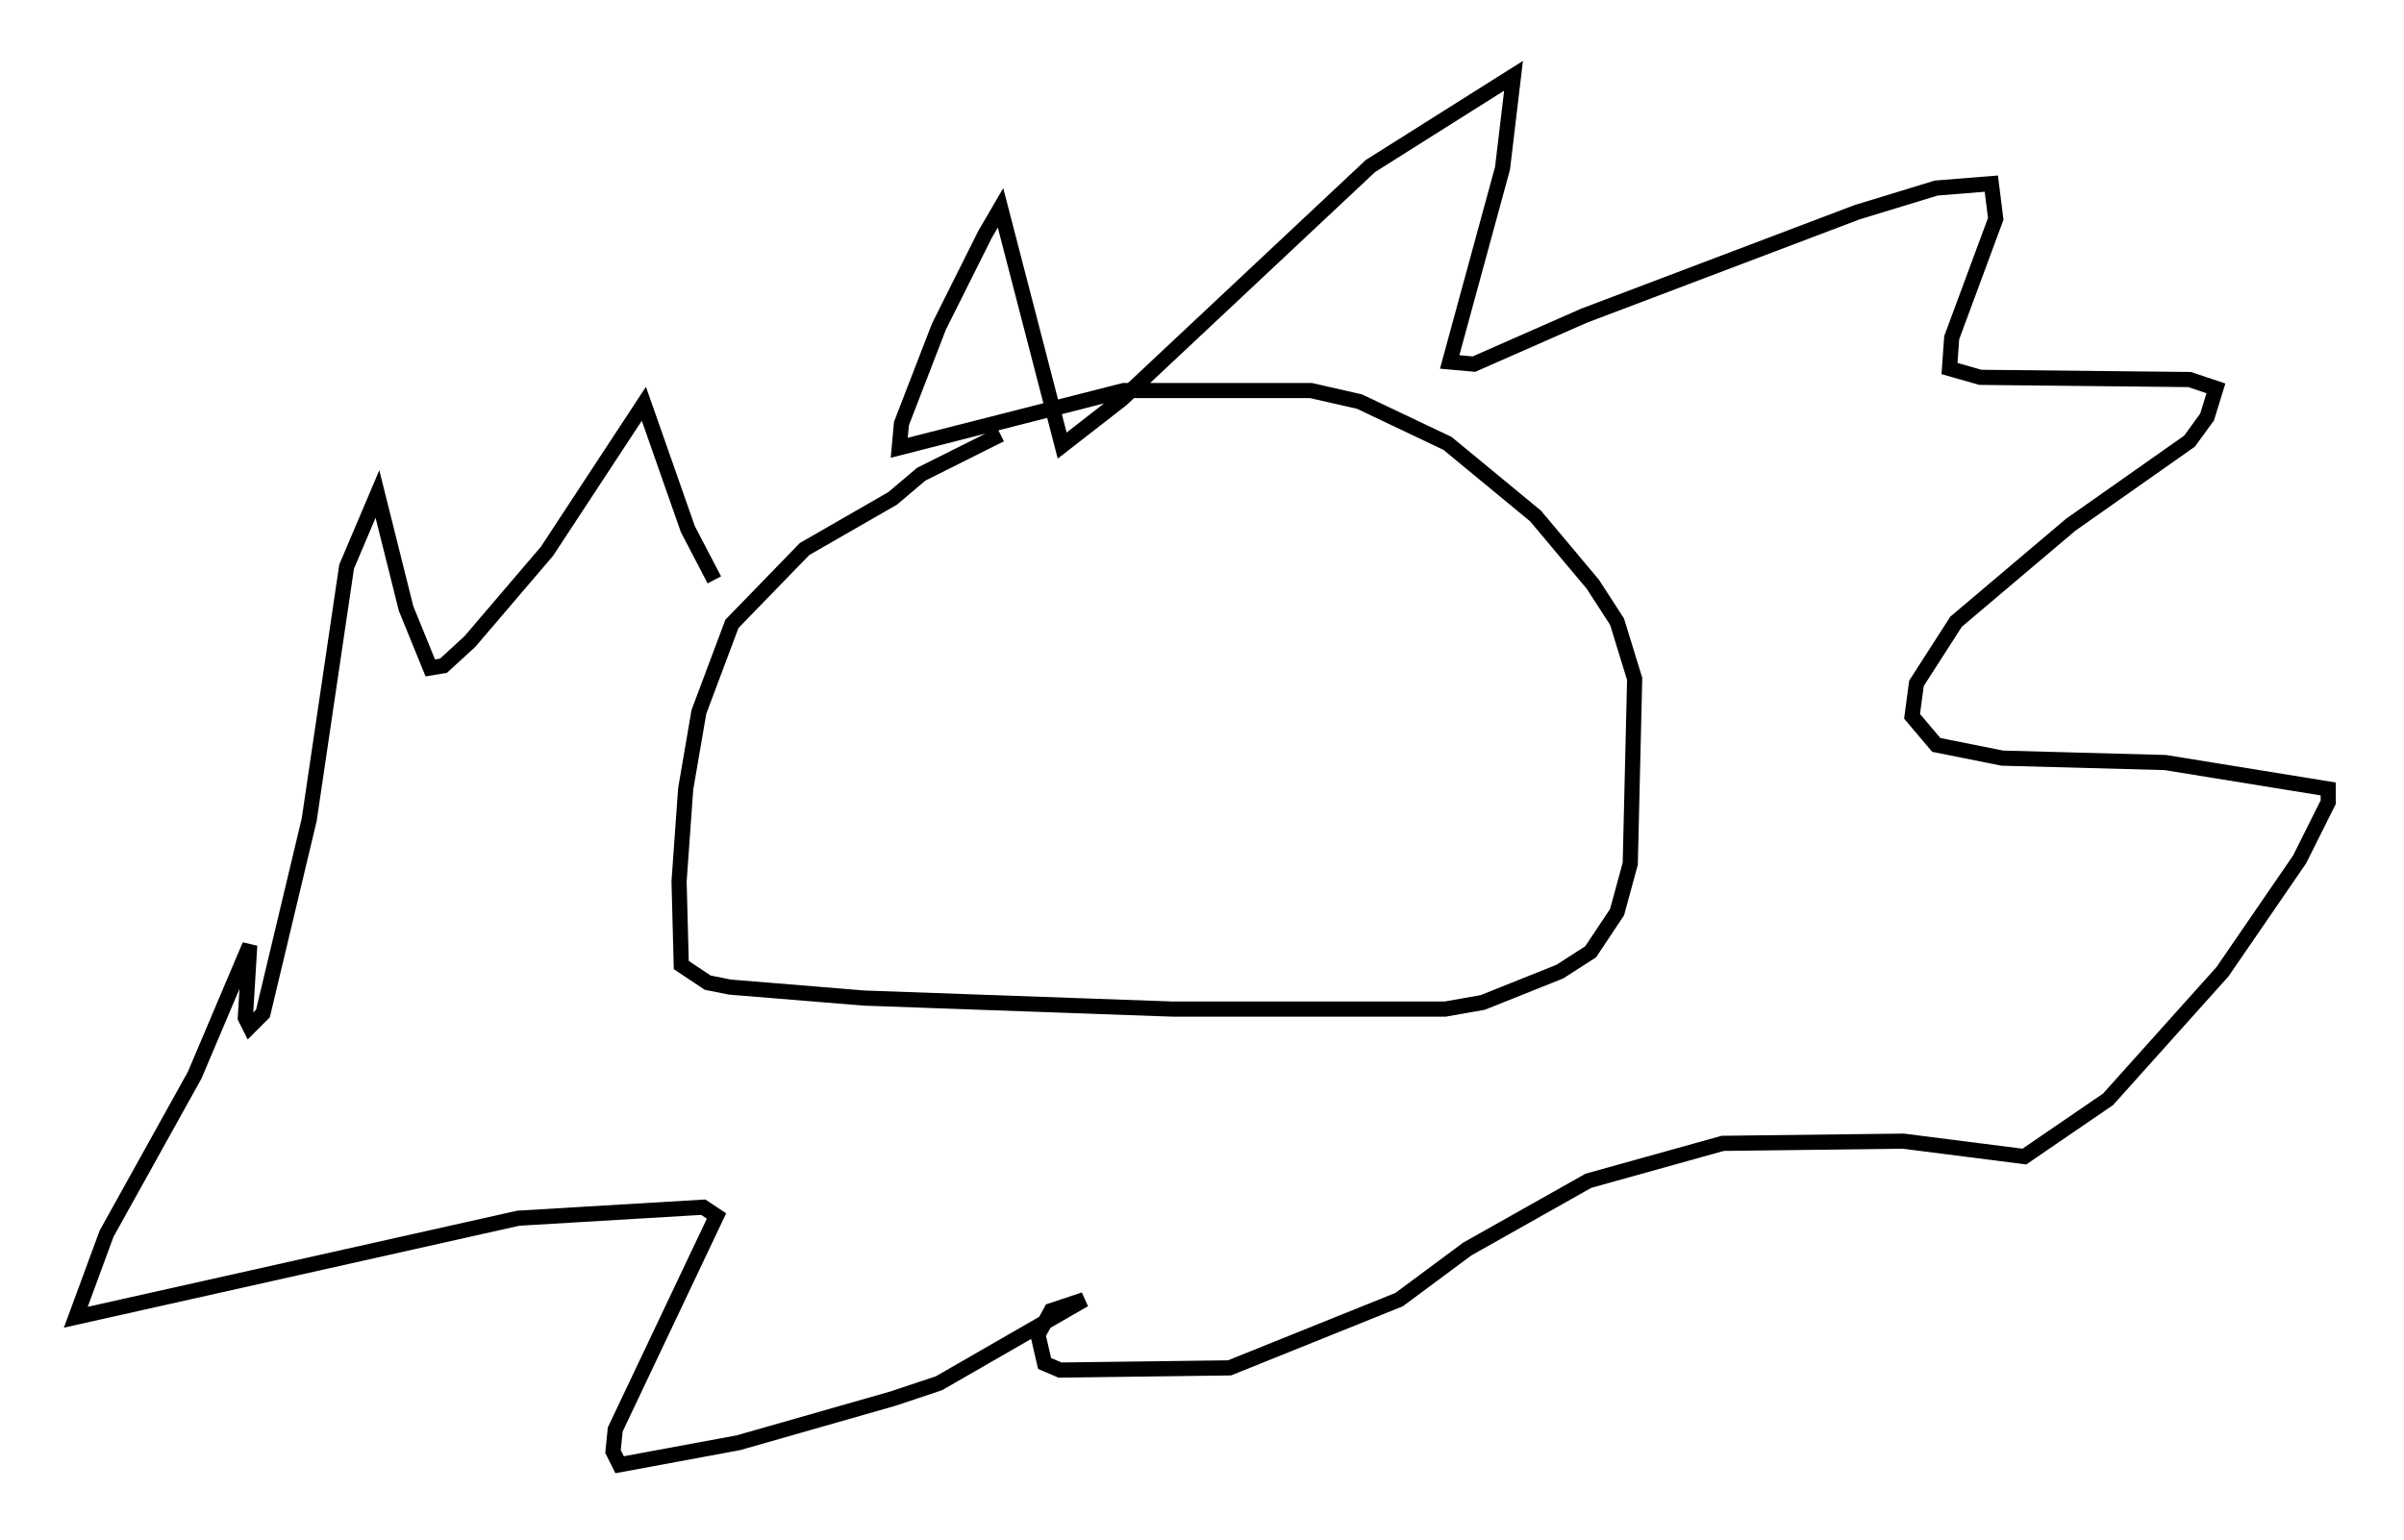 <?xml version="1.0" encoding="utf-8" ?>
<svg baseProfile="full" height="101.653" version="1.1" width="158.592" xmlns="http://www.w3.org/2000/svg" xmlns:ev="http://www.w3.org/2001/xml-events" xmlns:xlink="http://www.w3.org/1999/xlink"><defs /><rect fill="white" height="101.653" width="158.592" x="0" y="0" /><path d="M70.508, 28.531 m-4.503, 0.145 l-5.229, 2.615 -1.888, 1.598 l-5.81, 3.341 -4.793, 4.939 l-2.179, 5.81 -0.872, 5.084 l-0.436, 6.101 0.145, 5.52 l1.743, 1.162 1.453, 0.291 l8.86, 0.726 20.335, 0.726 l18.011, 0.0 2.469, -0.436 l5.084, -2.034 2.034, -1.307 l1.743, -2.615 0.872, -3.196 l0.291, -12.201 -1.162, -3.777 l-1.598, -2.469 -3.777, -4.503 l-5.81, -4.793 -5.81, -2.76 l-3.196, -0.726 -12.346, 0.0 l-14.816, 3.777 0.145, -1.598 l2.469, -6.391 3.05, -6.101 l1.017, -1.743 4.067, 15.687 l3.922, -3.05 16.413, -15.397 l9.441, -5.955 -0.726, 6.101 l-3.486, 12.782 1.598, 0.145 l7.263, -3.196 18.011, -6.827 l5.229, -1.598 3.631, -0.291 l0.291, 2.324 -2.905, 7.844 l-0.145, 2.034 2.034, 0.581 l13.799, 0.145 1.743, 0.581 l-0.581, 1.888 -1.162, 1.598 l-7.844, 5.52 -7.553, 6.391 l-2.615, 4.067 -0.291, 2.179 l1.598, 1.888 4.358, 0.872 l10.749, 0.291 10.749, 1.743 l0.0, 0.872 -1.888, 3.777 l-5.084, 7.408 -7.553, 8.425 l-5.52, 3.777 -7.989, -1.017 l-11.911, 0.145 -8.86, 2.469 l-7.989, 4.503 -4.503, 3.341 l-11.184, 4.503 -11.184, 0.145 l-1.017, -0.436 -0.436, -1.888 l0.872, -1.598 2.179, -0.726 l-9.587, 5.52 -3.05, 1.017 l-10.168, 2.905 -7.844, 1.453 l-0.436, -0.872 0.145, -1.453 l6.682, -14.089 -0.872, -0.581 l-12.201, 0.726 -29.195, 6.536 l2.034, -5.52 5.81, -10.458 l3.631, -8.57 -0.291, 4.793 l0.291, 0.581 0.872, -0.872 l3.05, -12.782 2.469, -16.704 l2.034, -4.793 1.888, 7.553 l1.598, 3.922 0.872, -0.145 l1.743, -1.598 5.084, -5.955 l6.391, -9.732 2.905, 8.279 l1.743, 3.341 " fill="none" stroke="black" stroke-width="1" /></svg>